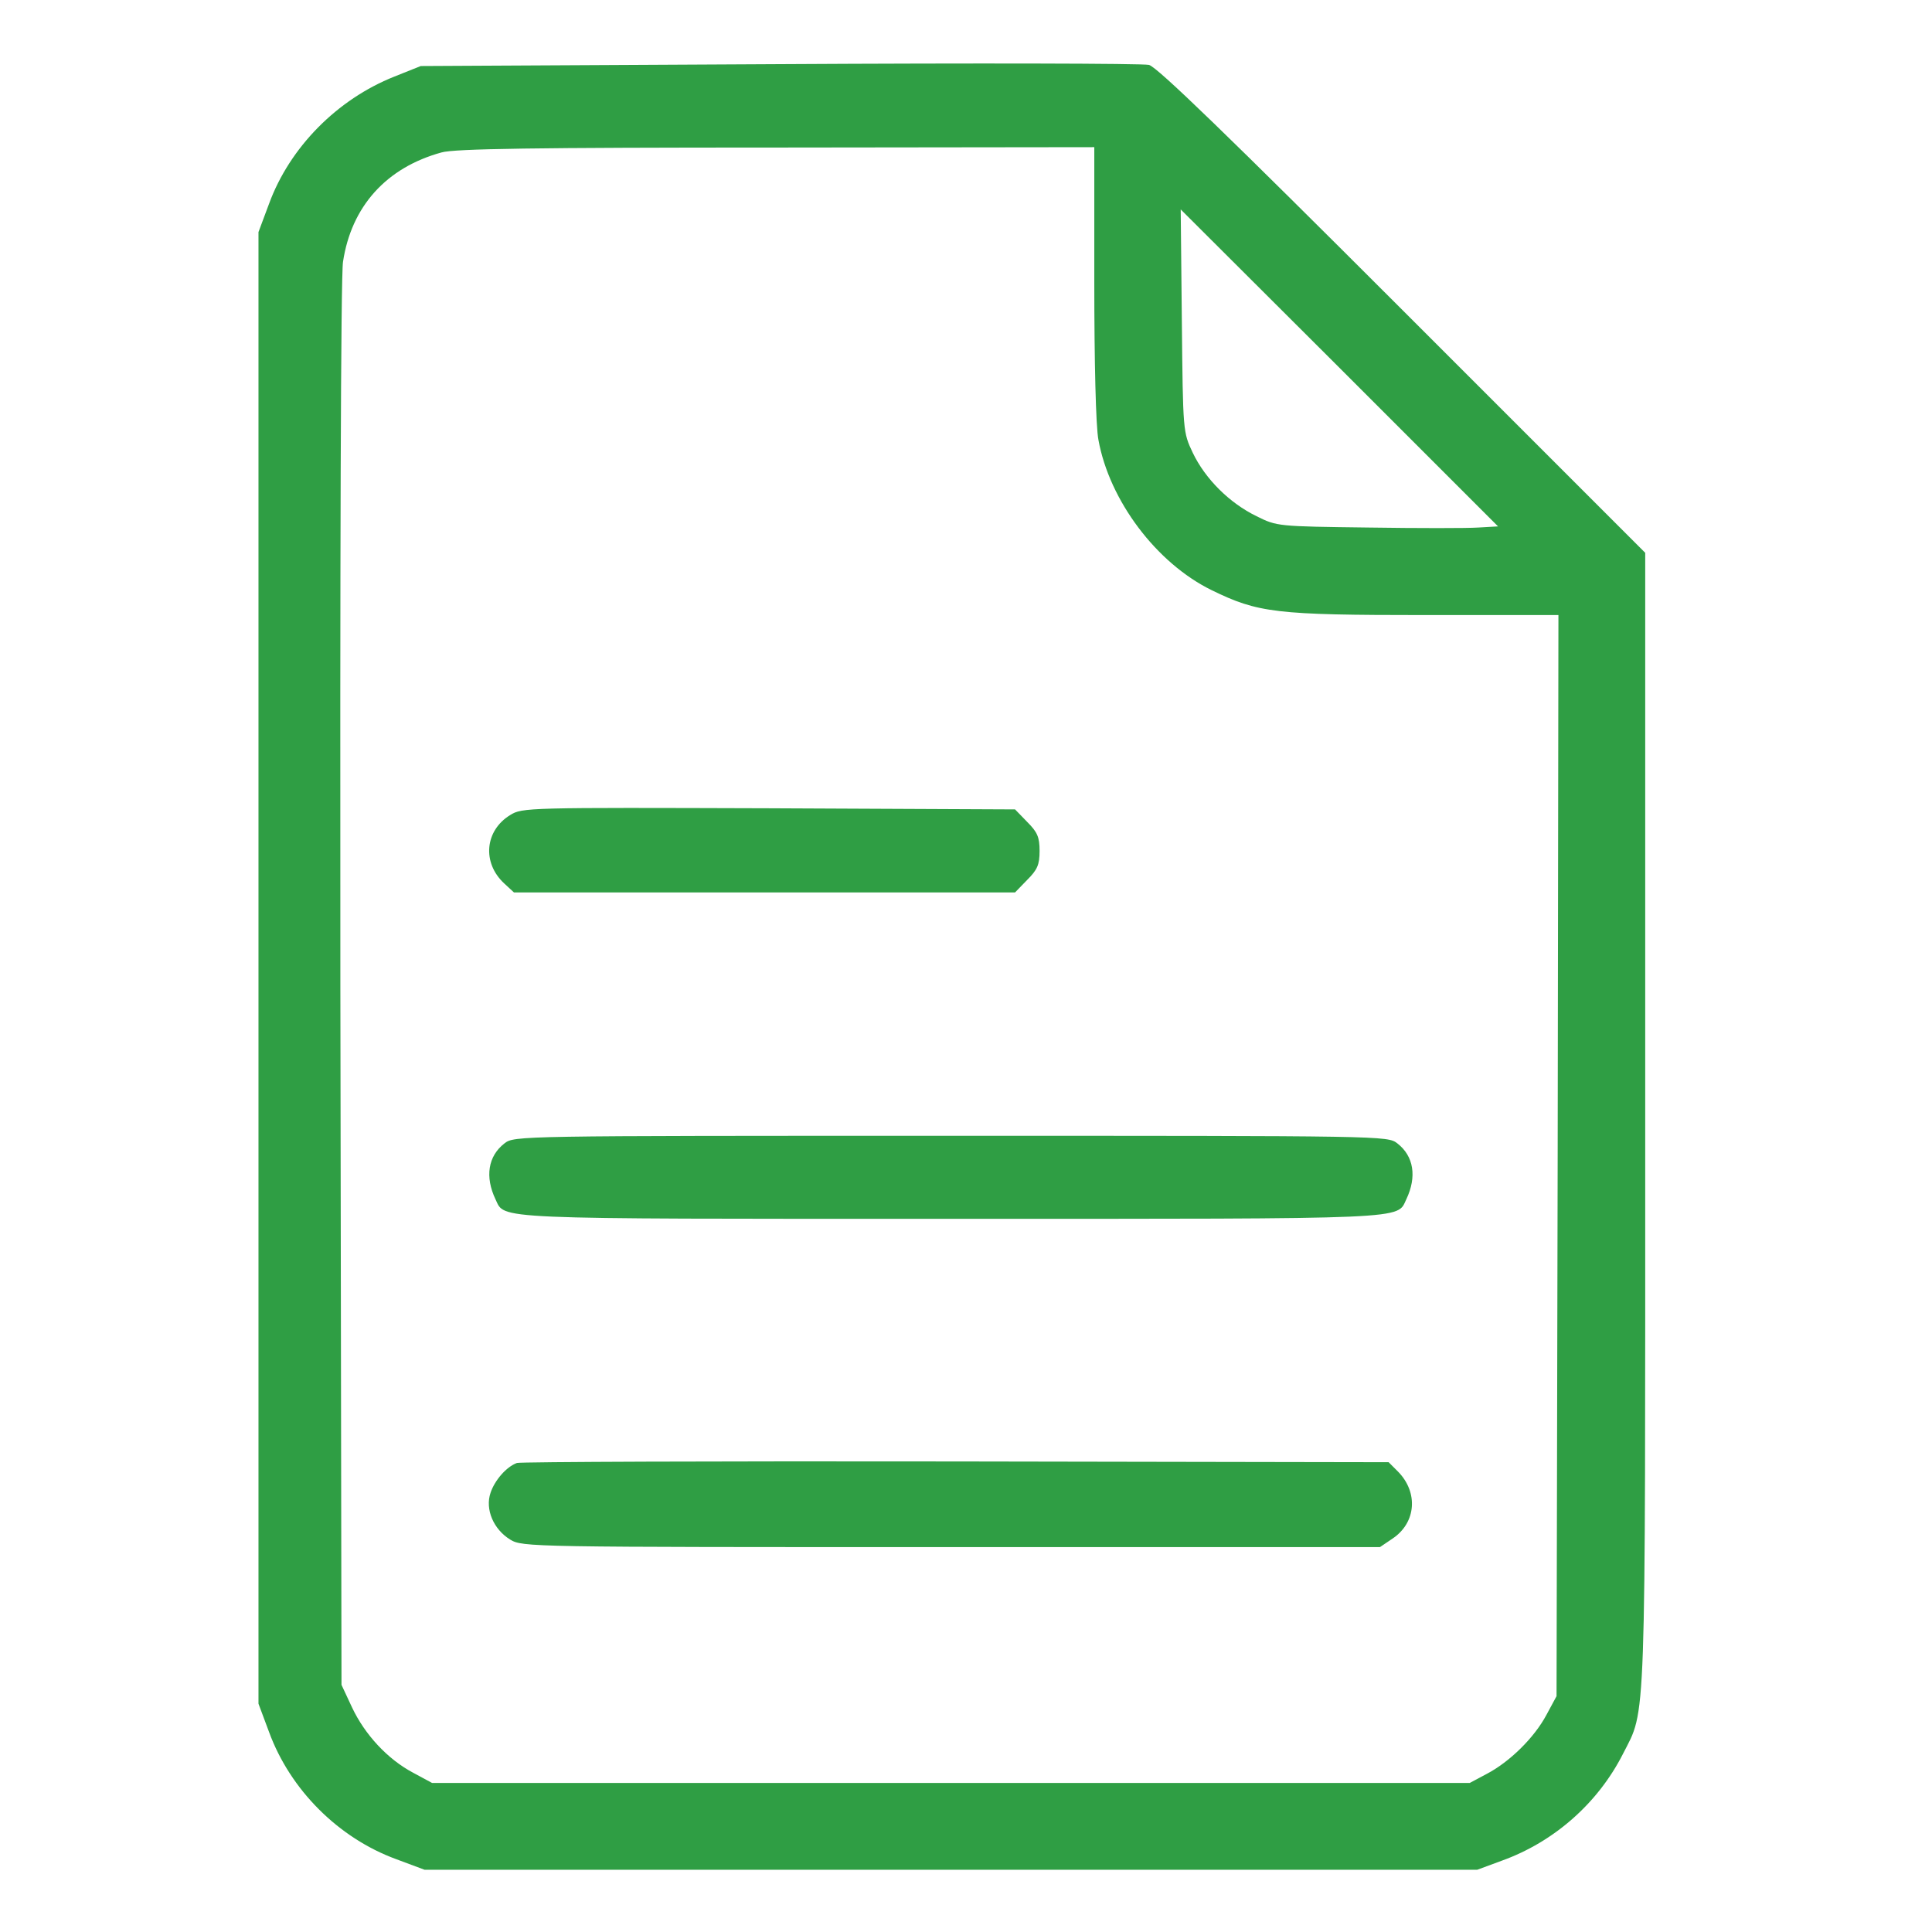 <?xml version="1.0" standalone="no"?>
<!DOCTYPE svg PUBLIC "-//W3C//DTD SVG 20010904//EN"
 "http://www.w3.org/TR/2001/REC-SVG-20010904/DTD/svg10.dtd">
<svg version="1.0" xmlns="http://www.w3.org/2000/svg"
 width="512pt" height="512pt" viewBox="0 0 512 512"
 preserveAspectRatio="xMidYMid meet">

<g transform="translate(0,512) scale(0.1,-0.1)"
fill="#2f9e44" stroke="none">
<path d="M2065 4950 l-950 -5 -70 -28 c-151 -60 -277 -187 -332 -337 l-28 -75
0 -1950 0 -1950 28 -75 c56 -153 184 -281 337 -337 l75 -28 1395 0 1395 0 65
24 c139 50 255 153 321 283 62 122 59 41 59 1683 l0 1500 -642 642 c-466 466
-651 645 -673 651 -16 4 -457 5 -980 2z m835 -578 c0 -211 4 -383 11 -418 29
-160 153 -326 300 -398 123 -60 169 -66 567 -66 l352 0 -2 -1432 -3 -1433 -27
-50 c-32 -60 -97 -124 -158 -156 l-45 -24 -1375 0 -1375 0 -50 27 c-68 36
-128 101 -162 173 l-28 60 -3 1855 c-1 1112 1 1879 7 1916 22 147 115 250 261
290 34 10 250 13 888 13 l842 1 0 -358z m1018 -650 c-29 -2 -161 -2 -293 0
-238 3 -241 3 -295 30 -72 35 -136 99 -169 168 -26 55 -26 55 -29 350 l-3 295
421 -420 420 -420 -52 -3z"/>
<path d="M1352 2960 c-67 -41 -75 -126 -16 -181 l26 -24 664 0 664 0 32 33
c27 27 33 40 33 77 0 37 -6 50 -33 77 l-32 33 -653 3 c-640 2 -653 2 -685 -18z"/>
<path d="M1337 2090 c-44 -34 -52 -89 -24 -148 26 -54 -25 -52 1207 -52 1232
0 1181 -2 1207 52 28 59 20 114 -24 148 -26 20 -32 20 -1183 20 -1151 0 -1157
0 -1183 -20z"/>
<path d="M1370 1243 c-28 -10 -59 -46 -70 -79 -15 -44 8 -97 52 -124 33 -20
47 -20 1169 -20 l1136 0 34 23 c62 42 68 122 14 177 l-25 25 -1148 2 c-631 1
-1154 -1 -1162 -4z"/>
</g>
</svg>

